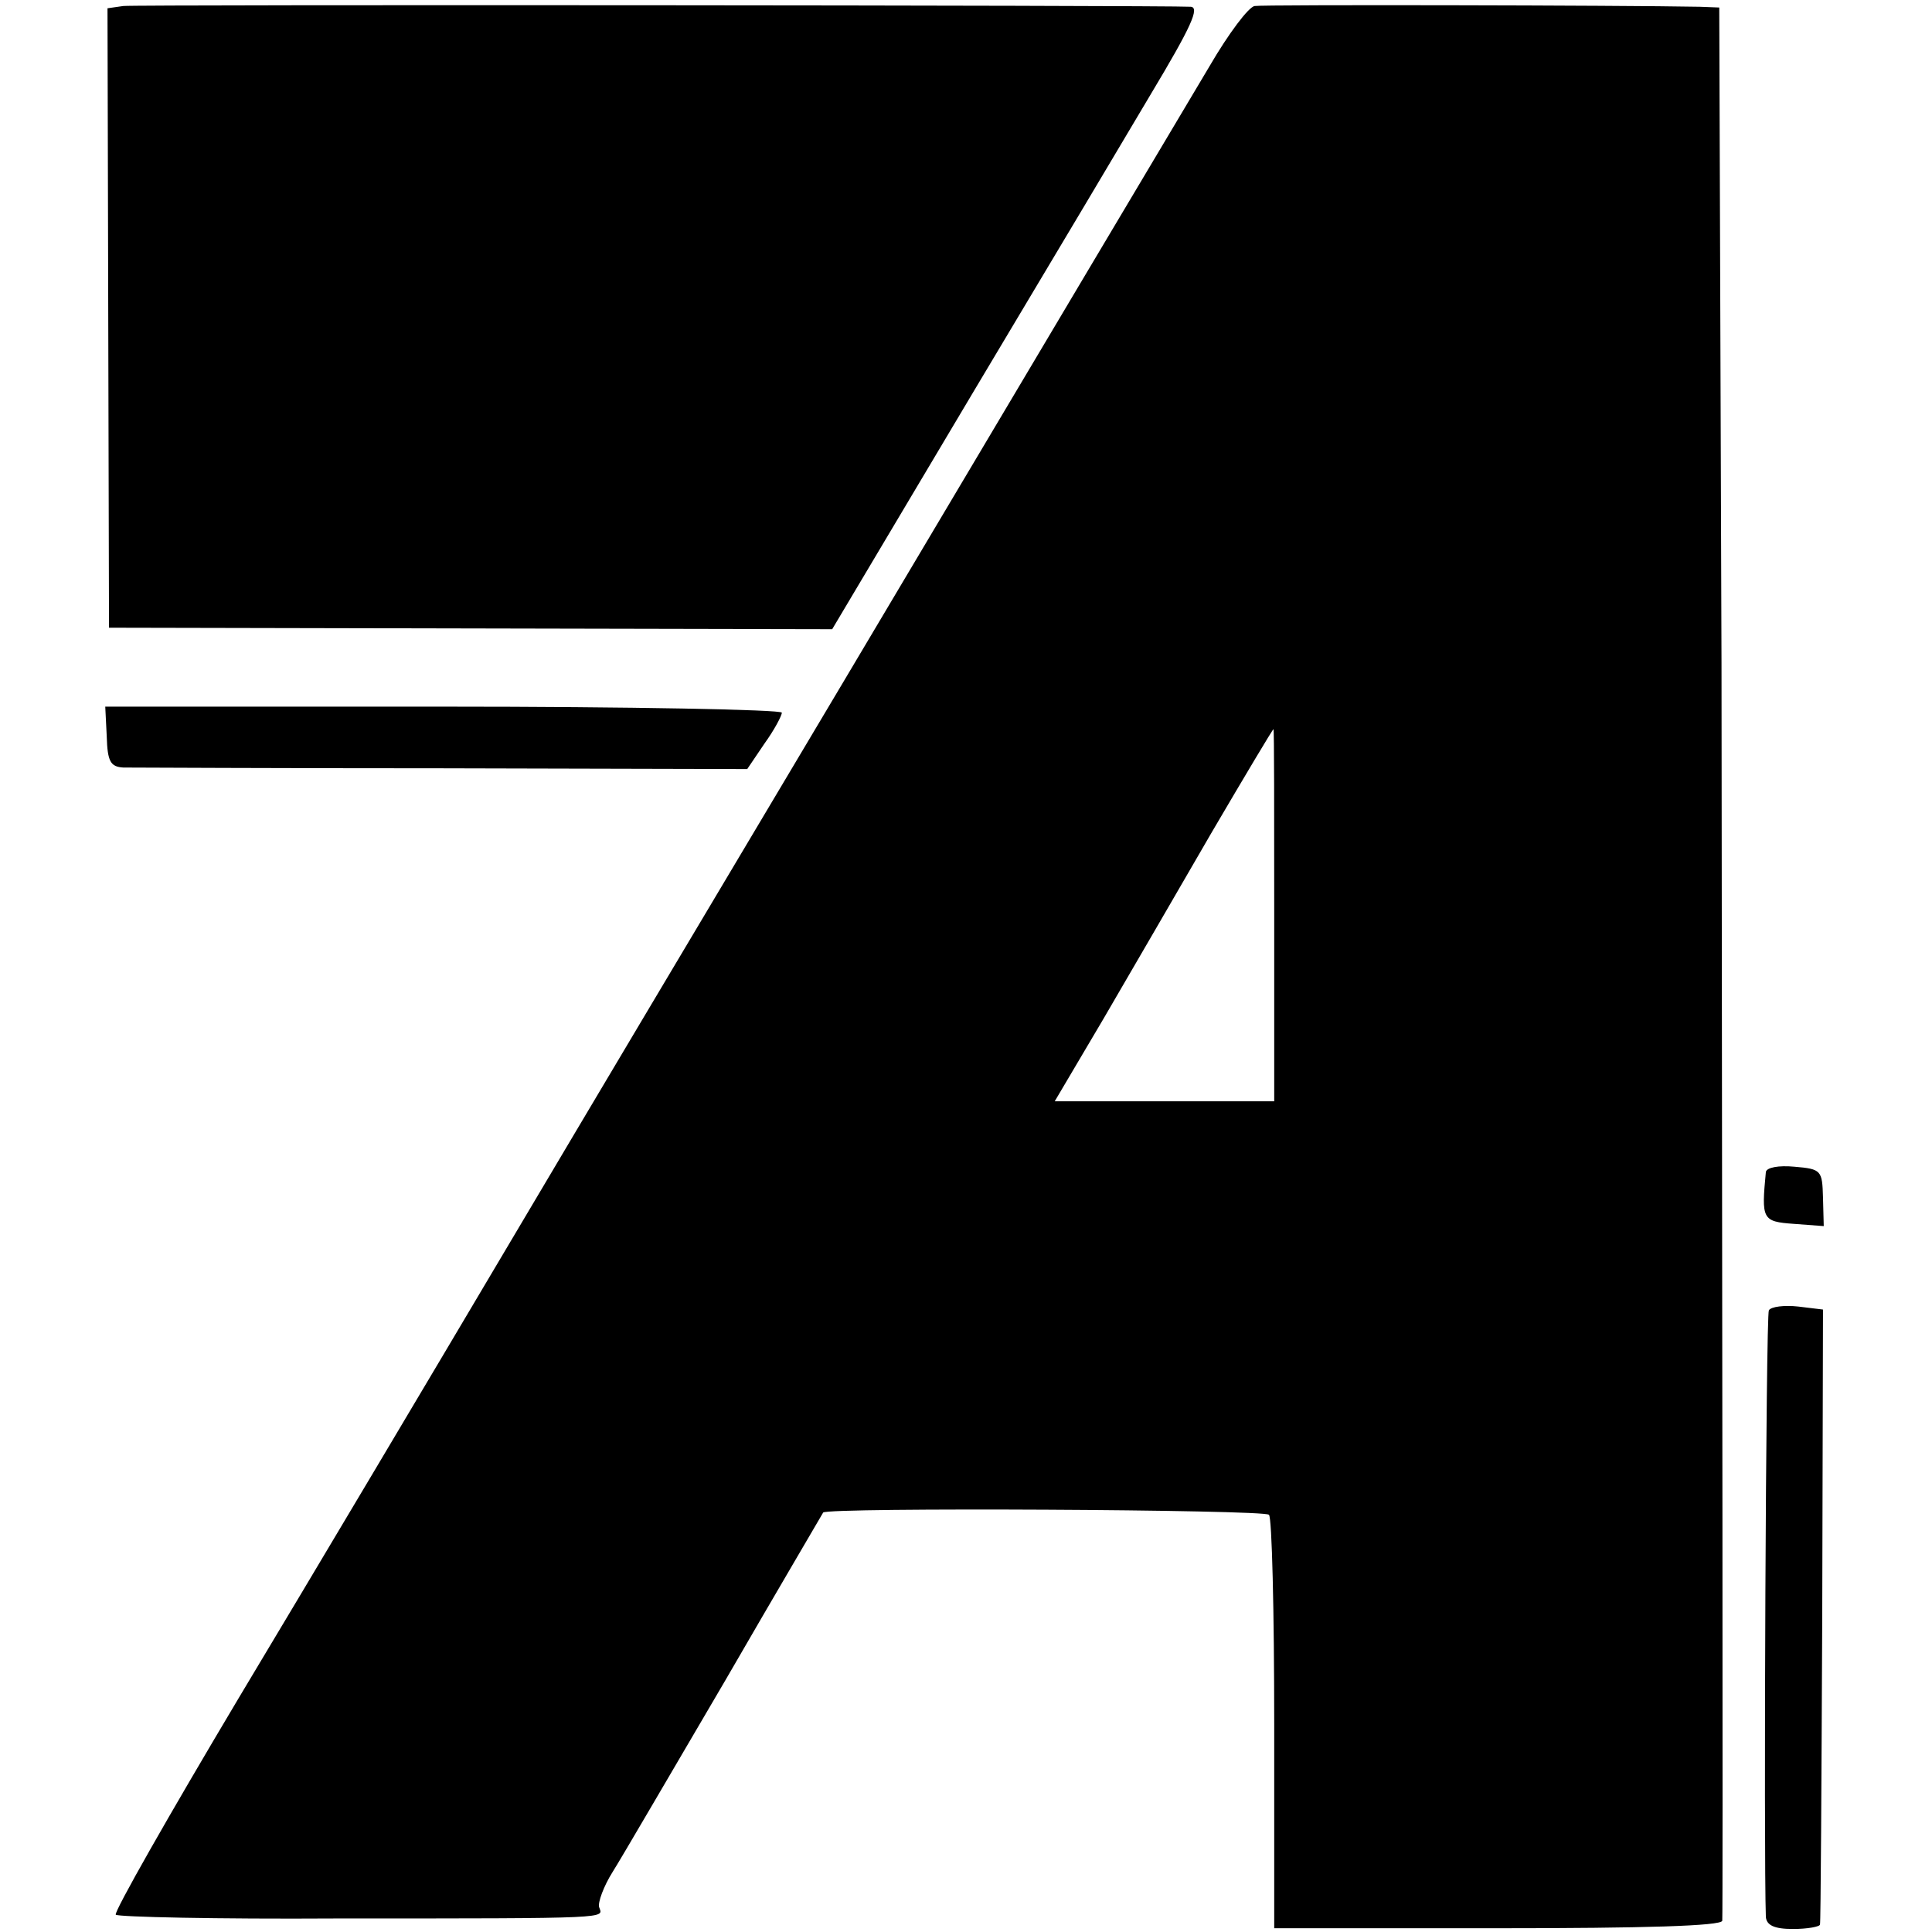 <?xml version="1.0" standalone="no"?>
<!DOCTYPE svg PUBLIC "-//W3C//DTD SVG 20010904//EN"
 "http://www.w3.org/TR/2001/REC-SVG-20010904/DTD/svg10.dtd">
<svg version="1.0" xmlns="http://www.w3.org/2000/svg"
 width="257pt" height="257pt" viewBox="0 0 257 257"
 preserveAspectRatio="xMidYMid meet">
<g transform="translate(0,257) scale(0.1,-0.1)"
fill="#000000" stroke="none">
<path d="M164 2562 l-21 -3 1 -412 1 -412 481 -1 481 -1 188 316 c104 174 210
352 236 396 54 90 65 115 53 116 -33 2 -1403 3 -1420 1z"/>
<path d="M1669 2562 c-8 -1 -35 -37 -60 -80 -202 -339 -485 -816 -599 -1007
-75 -126 -224 -376 -330 -555 -106 -179 -269 -453 -362 -608 -93 -156 -167
-286 -164 -289 3 -3 135 -6 293 -5 373 0 355 0 350 15 -2 6 6 28 18 47 12 19
79 134 150 255 70 121 129 221 130 223 6 7 587 4 593 -3 4 -3 7 -129 7 -278
l0 -272 298 0 c193 0 297 3 298 10 1 22 0 848 -1 1673 l-3 872 -26 1 c-104 2
-580 3 -592 1z m26 -1209 l0 -248 -146 0 -146 0 65 110 c35 60 100 172 144
248 44 75 81 137 82 137 1 0 1 -111 1 -247z"/>
<path d="M142 1590 c1 -33 5 -40 22 -41 12 0 203 -1 425 -1 l405 -1 23 34 c13
18 23 37 23 41 0 4 -202 8 -450 8 l-450 0 2 -40z"/>
<path d="M2349 1011 c-6 -63 -5 -66 37 -69 l40 -3 -1 38 c-1 36 -2 38 -38 41
-21 2 -37 -1 -38 -7z"/>
<path d="M2353 827 c-4 -6 -7 -725 -4 -807 1 -11 11 -16 36 -16 19 0 36 3 36
6 1 3 2 188 3 412 l1 406 -33 4 c-18 2 -36 0 -39 -5z"/>
</g>
</svg>
